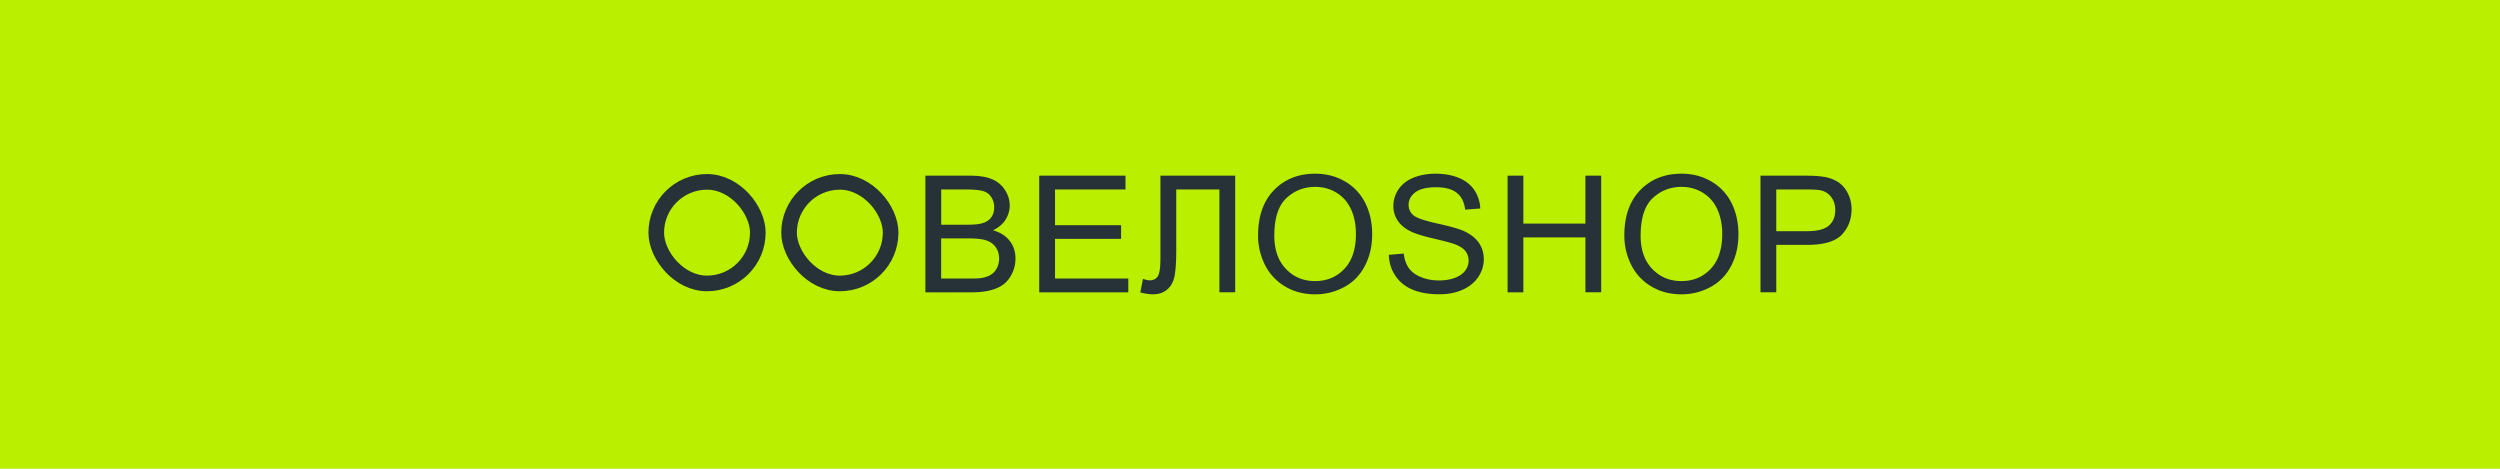 <svg width="320" height="60" fill="none" xmlns="http://www.w3.org/2000/svg"><path fill="#BAEF00" d="M0 0h320v60H0z"/><path d="M118.449 37.418v-14.93h5.732c1.164 0 2.101.149 2.811.452a3.6 3.6 0 011.653 1.393c.4.626.6 1.286.6 1.972 0 .64-.18 1.239-.531 1.804-.351.566-.889 1.017-1.605 1.367.923.262 1.633.713 2.129 1.353.496.639.744 1.393.744 2.261 0 .7-.152 1.346-.455 1.952-.303.606-.675 1.064-1.123 1.387-.448.323-.999.572-1.674.74-.668.169-1.495.25-2.466.25h-5.815zm2.019-8.656h3.3c.895 0 1.536-.06 1.929-.175.516-.148.902-.397 1.164-.74.262-.344.393-.781.393-1.306 0-.498-.124-.929-.366-1.306a1.849 1.849 0 00-1.04-.774c-.454-.141-1.226-.209-2.321-.209h-3.052v4.51h-.007zm0 6.893h3.803c.654 0 1.109-.027 1.377-.074.469-.081.855-.216 1.165-.404a2.17 2.17 0 00.771-.828c.2-.363.303-.78.303-1.259 0-.558-.144-1.043-.44-1.454-.29-.41-.696-.7-1.213-.868-.517-.168-1.261-.25-2.232-.25h-3.534v5.137zm12.552 1.763v-14.93h11.043v1.764h-9.018v4.57h8.454v1.75h-8.454v5.083h9.377v1.763H133.02zm15.521-14.929h9.563v14.923h-2.019v-13.16h-5.525v7.687c0 1.562-.076 2.706-.227 3.433-.152.727-.462 1.292-.944 1.696-.482.404-1.089.606-1.826.606-.448 0-.978-.08-1.605-.242l.344-1.75c.331.134.621.202.855.202.461 0 .799-.169 1.033-.505.227-.337.345-1.131.345-2.376V22.489h.006zm12.491 7.66c0-2.477.682-4.416 2.039-5.816 1.364-1.4 3.121-2.1 5.27-2.1 1.413 0 2.68.33 3.817.99a6.516 6.516 0 012.59 2.752c.593 1.178.889 2.511.889 4.005 0 1.515-.31 2.868-.937 4.06-.627 1.19-1.509 2.1-2.659 2.712a7.748 7.748 0 01-3.707.922c-1.439 0-2.721-.336-3.858-1.016a6.63 6.63 0 01-2.576-2.78 8.331 8.331 0 01-.868-3.73zm2.08.027c0 1.797.496 3.217 1.488 4.247.993 1.037 2.233 1.555 3.728 1.555 1.522 0 2.776-.525 3.754-1.568.985-1.044 1.475-2.531 1.475-4.45 0-1.211-.214-2.275-.634-3.184-.421-.908-1.034-1.608-1.847-2.106-.806-.498-1.715-.748-2.728-.748-1.433 0-2.659.478-3.692 1.44-1.027.964-1.544 2.572-1.544 4.814zm14.661 2.444l1.908-.162c.09.747.303 1.36.634 1.837.331.478.84.868 1.536 1.158.696.296 1.475.444 2.343.444.771 0 1.453-.114 2.039-.336.592-.222 1.026-.532 1.316-.923a2.1 2.1 0 00.434-1.279c0-.47-.138-.875-.414-1.225-.275-.35-.737-.646-1.378-.881-.413-.155-1.315-.398-2.721-.727-1.405-.33-2.383-.64-2.948-.93-.731-.37-1.275-.834-1.633-1.386a3.341 3.341 0 01-.538-1.858c0-.753.221-1.46.655-2.113.441-.653 1.075-1.151 1.915-1.495.841-.336 1.778-.511 2.804-.511 1.13 0 2.129.175 2.997.532.868.357 1.529.881 1.998 1.575.468.693.716 1.474.751 2.349l-1.936.141c-.103-.942-.455-1.656-1.061-2.14-.599-.485-1.488-.72-2.659-.72-1.22 0-2.115.222-2.673.66-.558.437-.841.962-.841 1.581 0 .539.2.976.593 1.326.385.343 1.405.7 3.045 1.064 1.639.363 2.769.68 3.382.949.889.403 1.544.908 1.971 1.52.42.613.633 1.32.633 2.121 0 .794-.234 1.542-.695 2.248-.469.7-1.137 1.252-2.005 1.643-.875.39-1.853.585-2.942.585-1.385 0-2.542-.195-3.472-.592-.937-.39-1.667-.983-2.198-1.777-.537-.78-.813-1.676-.84-2.679zm15.198 4.798v-14.93h2.018v6.133h7.943v-6.132h2.019v14.923h-2.019v-7.028h-7.943v7.034h-2.018zm14.942-7.269c0-2.477.682-4.416 2.04-5.816 1.364-1.4 3.12-2.1 5.27-2.1 1.412 0 2.68.33 3.817.99a6.528 6.528 0 012.59 2.752c.592 1.178.889 2.511.889 4.005 0 1.515-.31 2.868-.937 4.06-.627 1.19-1.509 2.1-2.66 2.712a7.741 7.741 0 01-3.706.922c-1.44 0-2.721-.336-3.858-1.016a6.633 6.633 0 01-2.577-2.78 8.44 8.44 0 01-.868-3.73zm2.088.027c0 1.797.496 3.217 1.488 4.247.992 1.037 2.232 1.555 3.727 1.555 1.523 0 2.776-.525 3.755-1.568.985-1.044 1.474-2.531 1.474-4.45 0-1.211-.214-2.275-.634-3.184-.42-.908-1.033-1.608-1.846-2.106-.806-.498-1.716-.748-2.728-.748-1.433 0-2.66.478-3.693 1.44-1.026.964-1.543 2.572-1.543 4.814zm15.342 7.242v-14.93h5.76c1.013 0 1.791.048 2.321.142.751.121 1.378.357 1.888.7.51.343.916.821 1.226 1.44.31.62.462 1.3.462 2.033 0 1.273-.413 2.343-1.24 3.225-.827.881-2.322 1.319-4.478 1.319h-3.92v6.065h-2.019v.006zm2.019-7.828h3.947c1.309 0 2.233-.235 2.784-.713.551-.478.82-1.145.82-2.006 0-.626-.159-1.158-.483-1.602a2.273 2.273 0 00-1.274-.882c-.338-.088-.972-.135-1.888-.135h-3.906v5.338z" fill="#263238"/><rect x="101" y="23.279" width="13" height="13" rx="6.5" stroke="#263238" stroke-width="2"/><rect x="84" y="23.279" width="13" height="13" rx="6.5" stroke="#263238" stroke-width="2"/></svg>